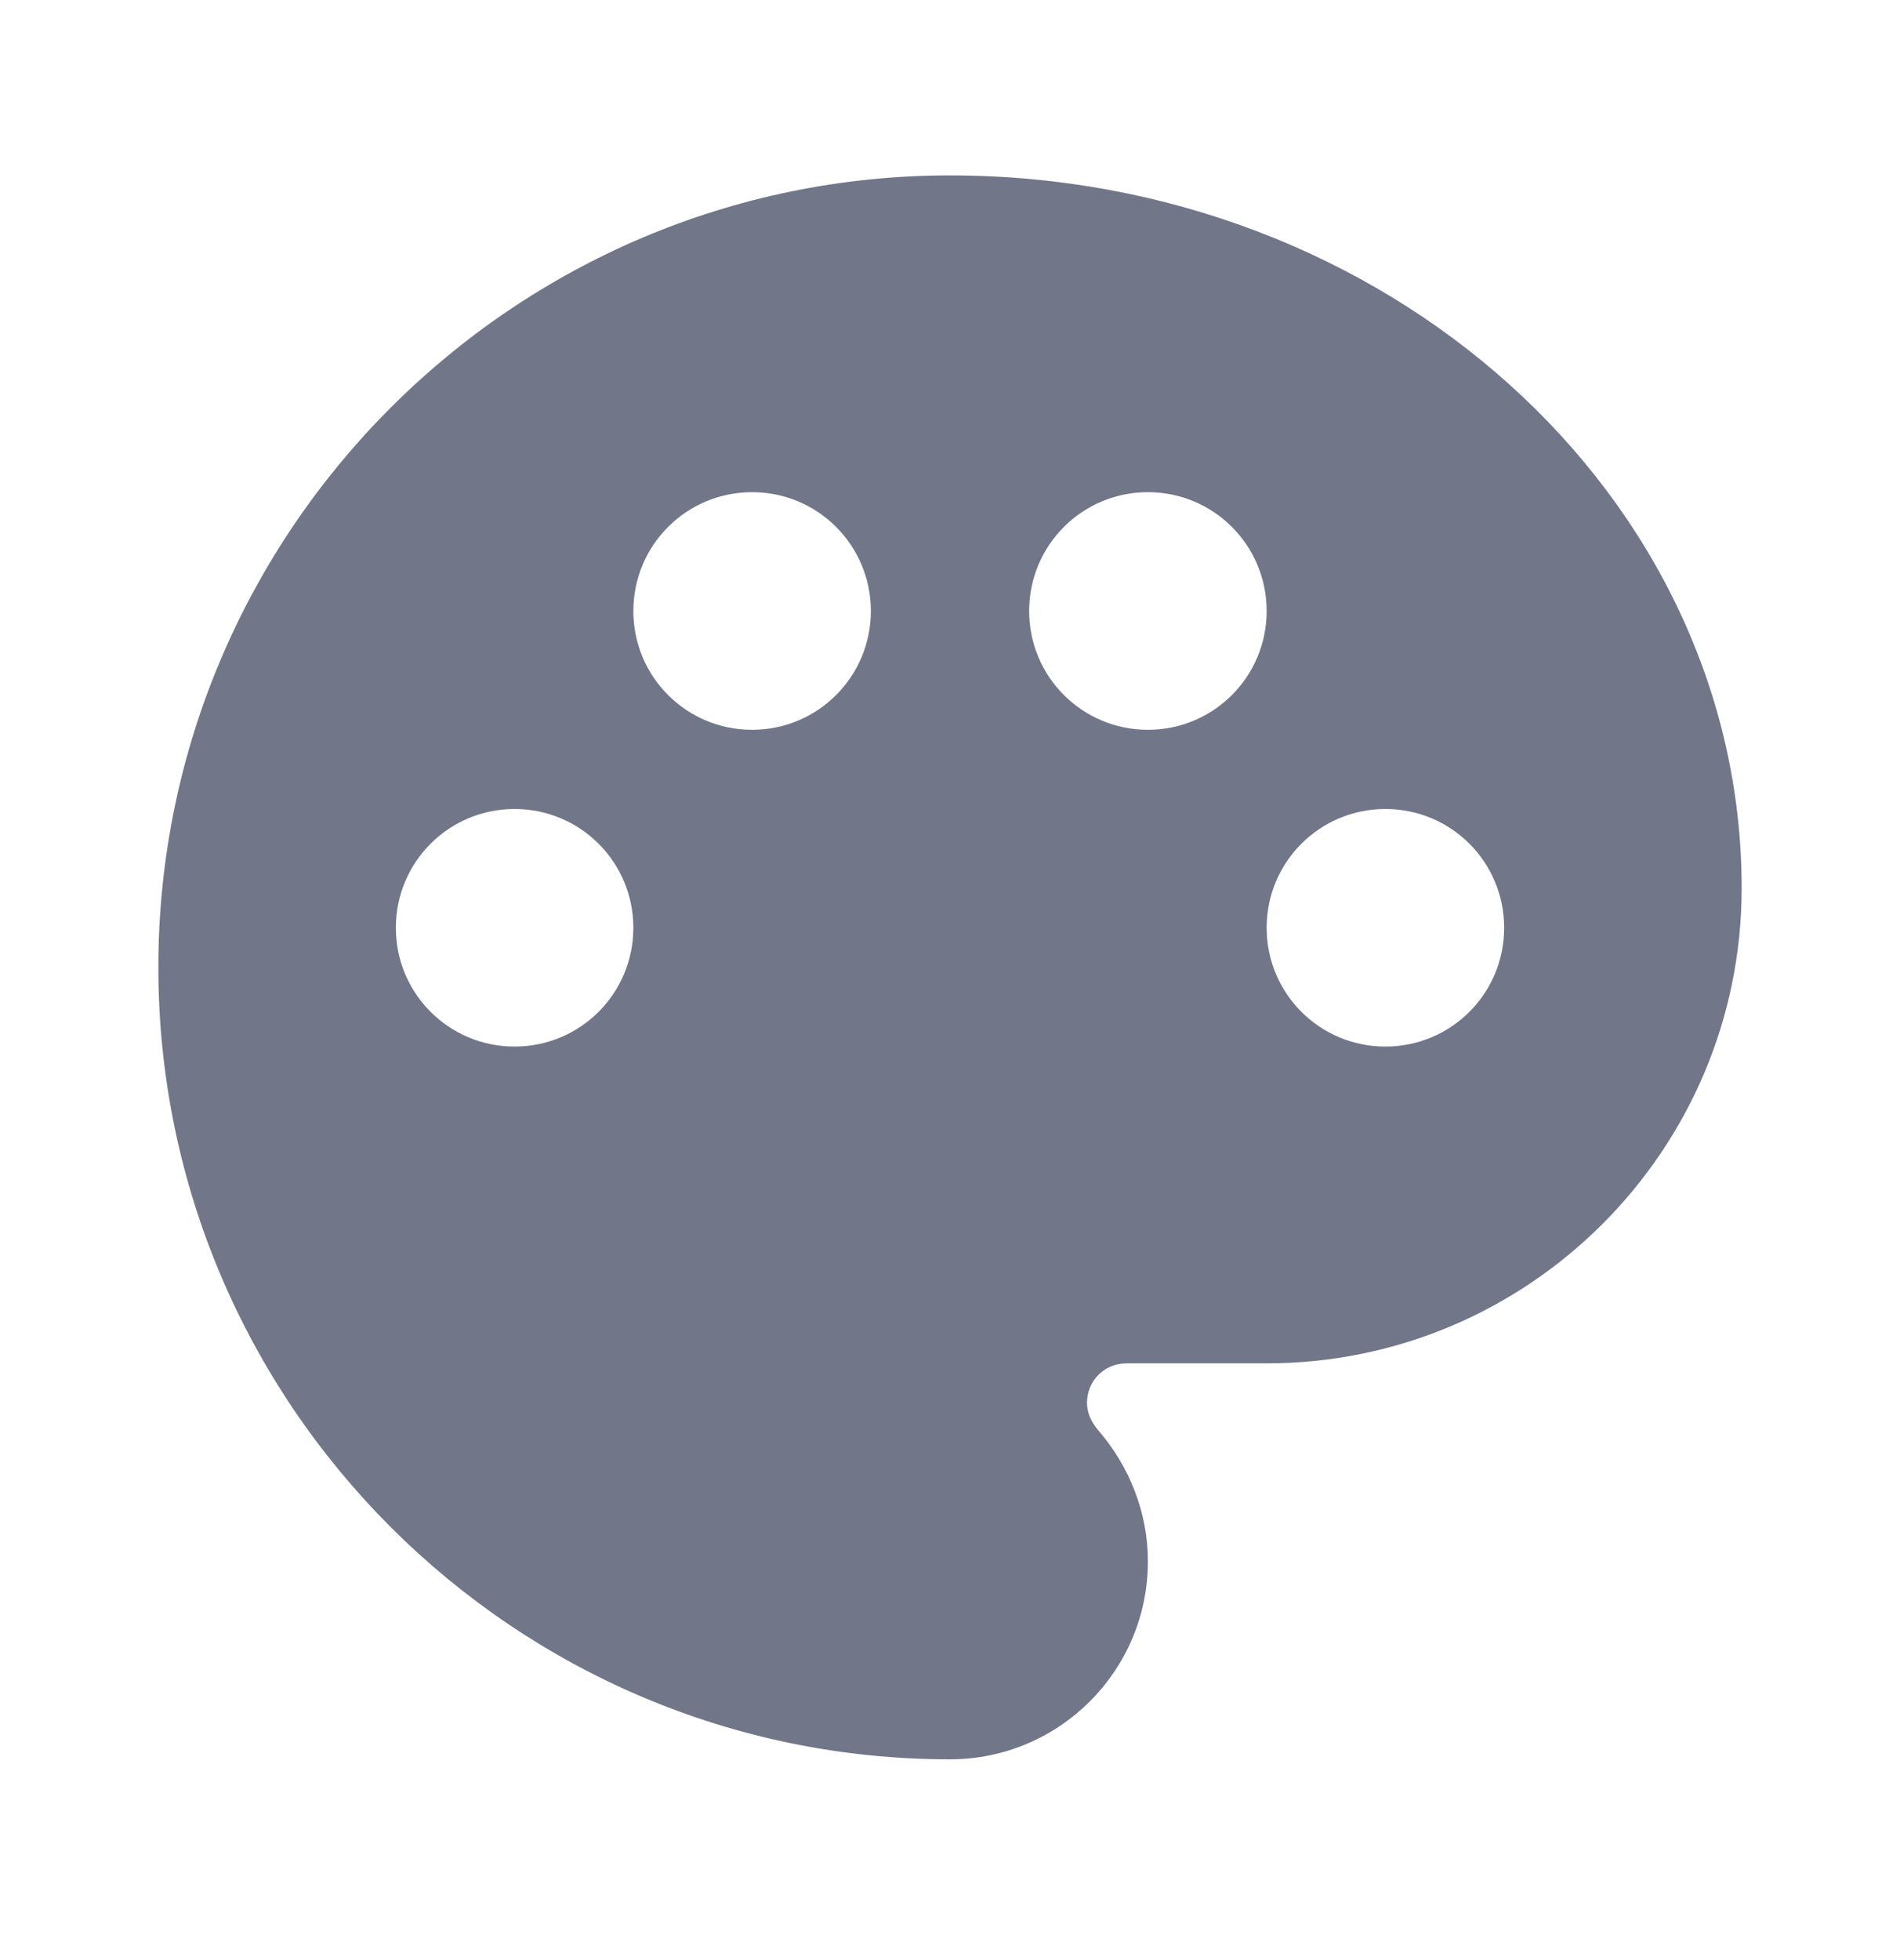 <svg width="32" height="33" viewBox="0 0 32 33" fill="none" xmlns="http://www.w3.org/2000/svg">
<path d="M16 2.953C8.653 2.953 2.667 8.94 2.667 16.287C2.667 23.633 8.653 29.62 16 29.62C17.84 29.62 19.333 28.127 19.333 26.287C19.333 25.473 19.027 24.686 18.48 24.06C18.373 23.927 18.307 23.78 18.307 23.62C18.307 23.247 18.6 22.953 18.973 22.953H21.333C25.747 22.953 29.333 19.366 29.333 14.953C29.333 8.34 23.347 2.953 16 2.953ZM23.333 17.62C22.227 17.62 21.333 16.727 21.333 15.62C21.333 14.513 22.227 13.62 23.333 13.62C24.44 13.62 25.333 14.513 25.333 15.62C25.333 16.727 24.44 17.62 23.333 17.62ZM19.333 12.287C18.227 12.287 17.333 11.393 17.333 10.287C17.333 9.18 18.227 8.286 19.333 8.286C20.44 8.286 21.333 9.18 21.333 10.287C21.333 11.393 20.44 12.287 19.333 12.287ZM6.667 15.62C6.667 14.513 7.56 13.62 8.667 13.62C9.773 13.62 10.667 14.513 10.667 15.62C10.667 16.727 9.773 17.62 8.667 17.62C7.56 17.62 6.667 16.727 6.667 15.62ZM14.667 10.287C14.667 11.393 13.773 12.287 12.667 12.287C11.56 12.287 10.667 11.393 10.667 10.287C10.667 9.18 11.56 8.286 12.667 8.286C13.773 8.286 14.667 9.18 14.667 10.287Z" fill="#717689"/>
</svg>
